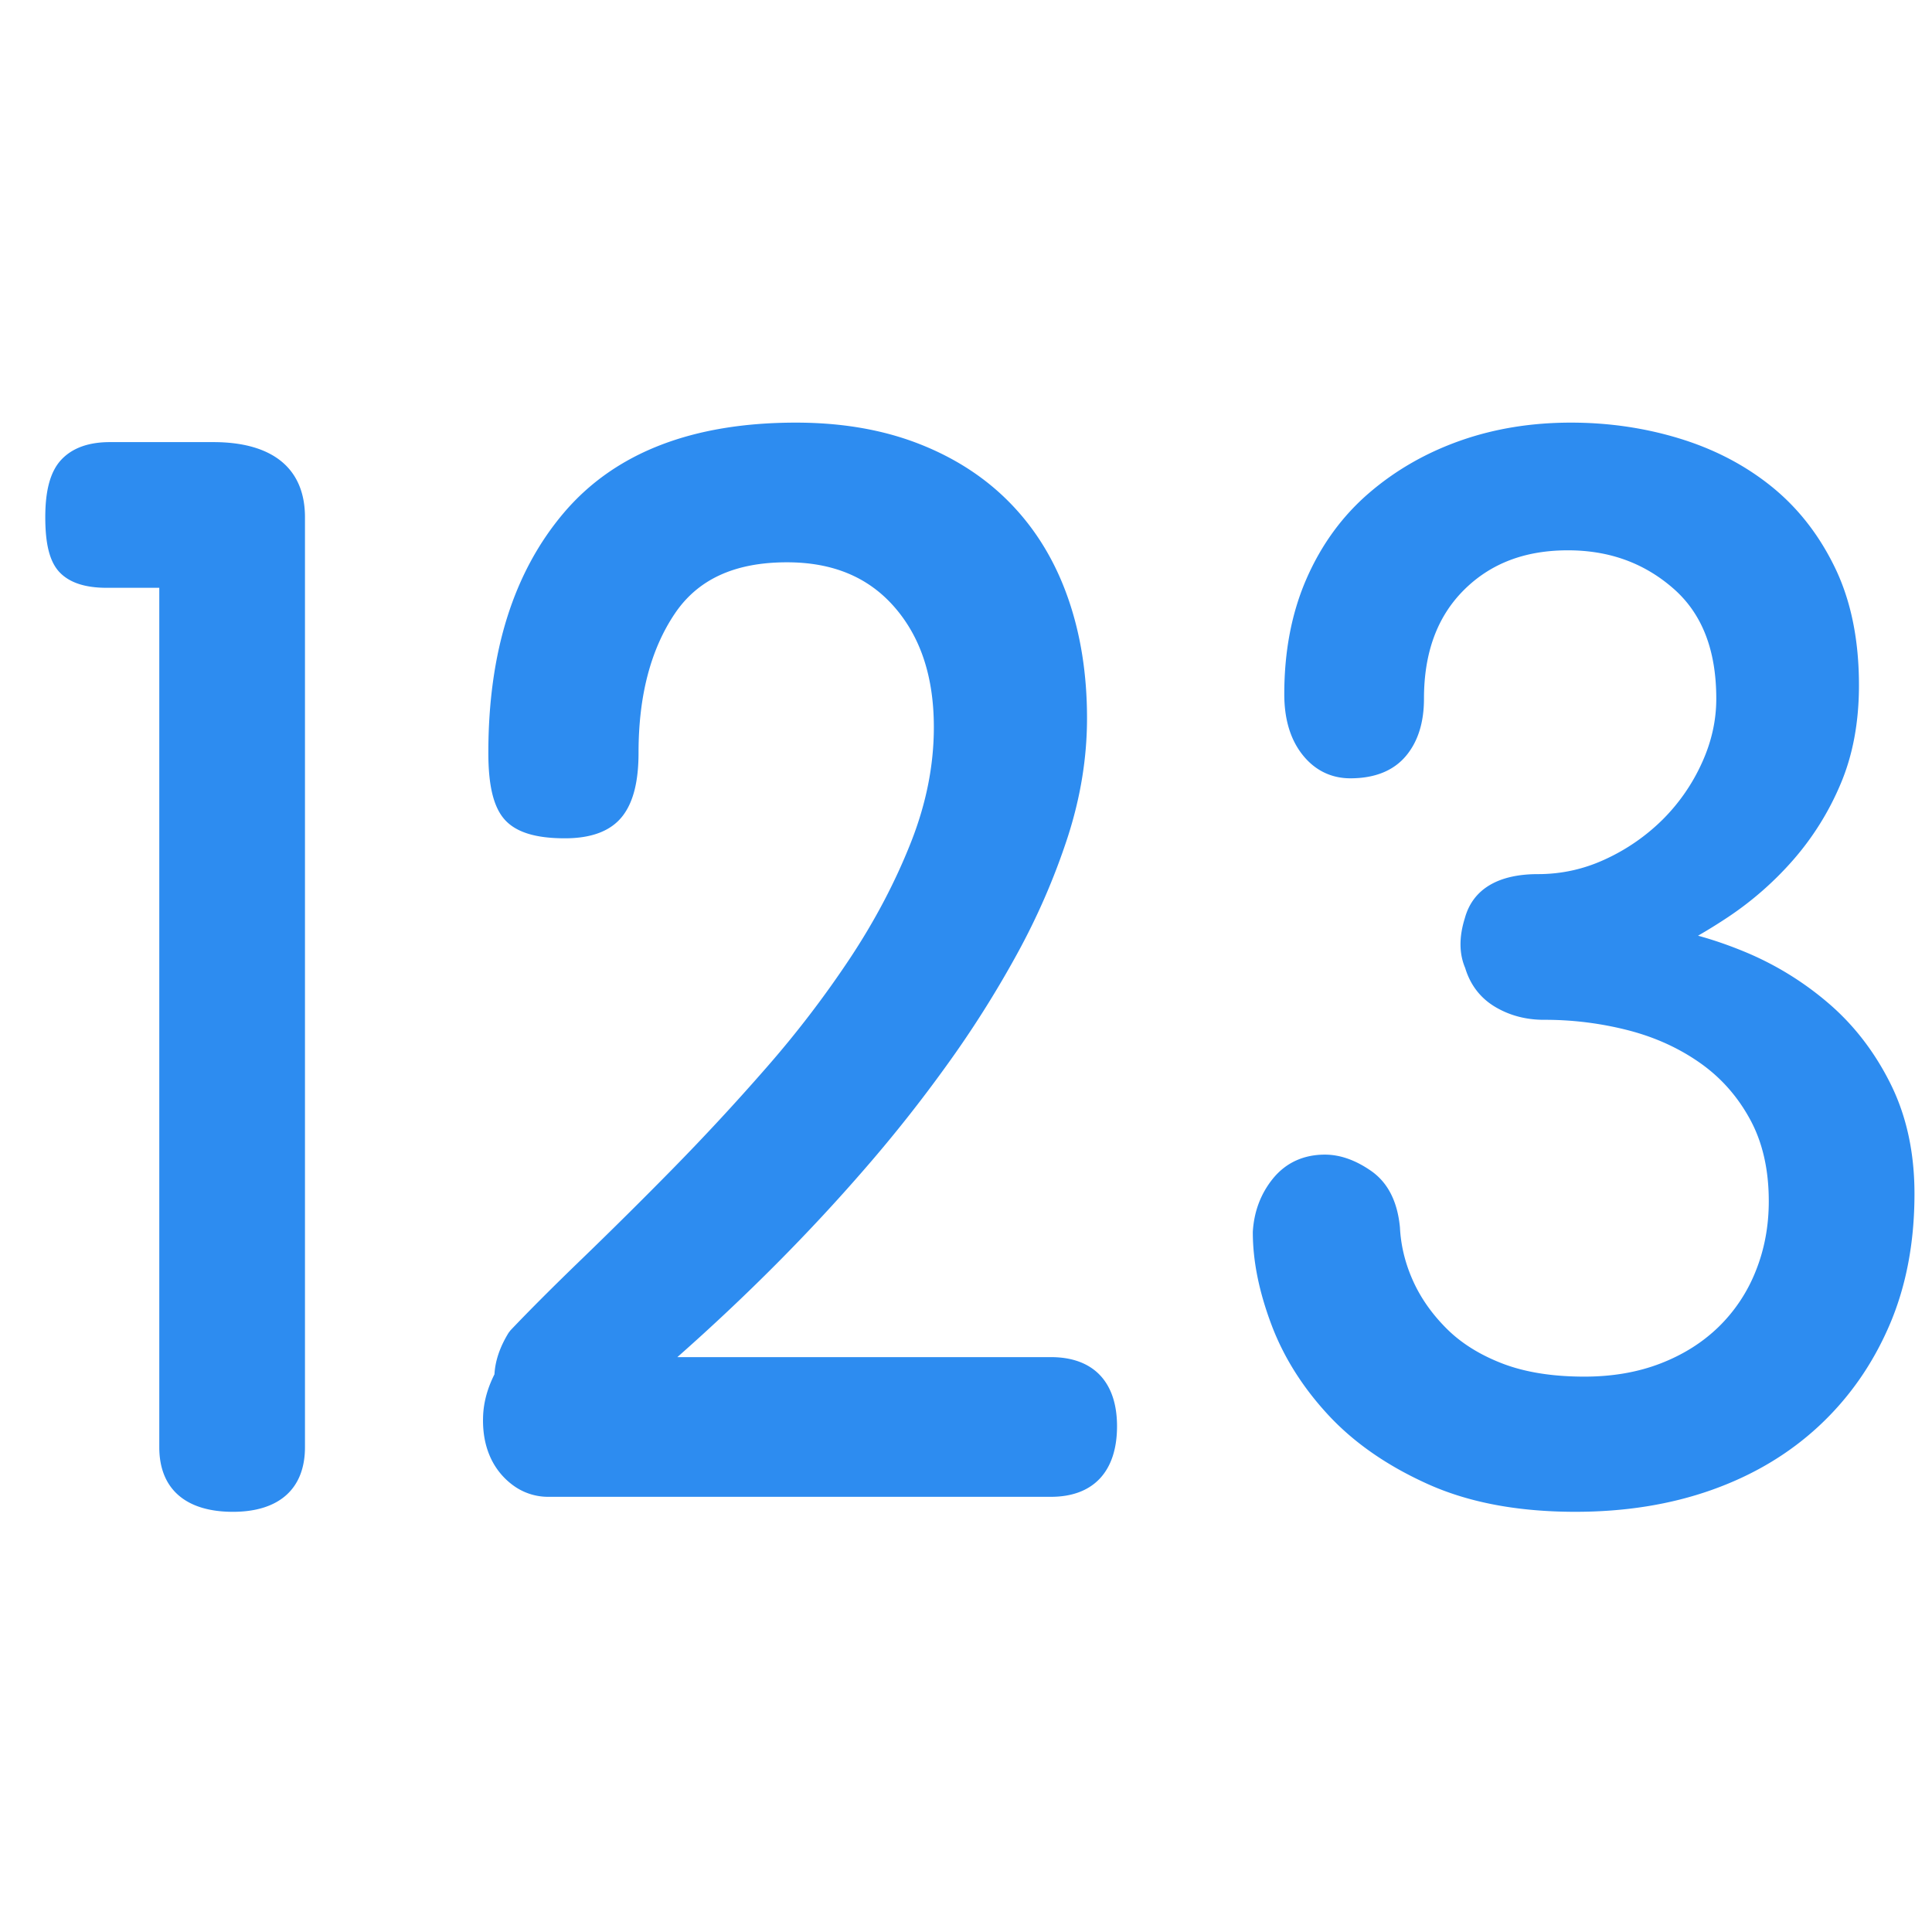 <?xml version="1.0" standalone="no"?><!DOCTYPE svg PUBLIC "-//W3C//DTD SVG 1.1//EN" "http://www.w3.org/Graphics/SVG/1.1/DTD/svg11.dtd"><svg t="1597373119087" class="icon" viewBox="0 0 1024 1024" version="1.1" xmlns="http://www.w3.org/2000/svg" p-id="4754" width="18" height="18" xmlns:xlink="http://www.w3.org/1999/xlink"><defs><style type="text/css"></style></defs><path d="M84.424 311.552H56.64c-10.936 0-19.264-2.432-24.736-7.904C26.264 298 24 288.288 24 274.136c0-14.04 2.584-24.2 8.536-30.528 5.936-6.304 14.664-9.28 25.704-9.28h54.856c31.08 0 48.544 13.704 48.544 39.808v492.92c0 22.176-13.88 34.24-38.208 34.24-24.824 0-39.008-12-39.008-34.24V311.552zM557.016 719.304c22.544 0 35.032 13.224 35.032 36.624 0 23.88-12.44 37.416-35.04 37.416H290.688a31.248 31.248 0 0 1-19.12-6.376 37.312 37.312 0 0 1-12.104-15.616c-2.6-6.176-3.712-13.168-3.408-20.912 0.296-7.328 2.32-14.68 6.016-22.024 0.4-7.272 2.944-14.616 7.488-22l1.016-1.32c10.16-10.688 22.824-23.36 38.008-38.008a2610.784 2610.784 0 0 0 47.552-47.16 1248.48 1248.48 0 0 0 49.768-53.72 549.176 549.176 0 0 0 44.672-58.376c13.208-19.952 23.952-40.392 32.224-61.328 8.12-20.552 12.16-40.888 12.16-61.064 0-26.776-7.056-47.944-21.064-63.888-13.792-15.696-32.52-23.52-56.8-23.52-27.696 0-47.168 9.04-59.36 27.088-12.816 18.984-19.296 43.536-19.296 73.84 0 14.856-2.64 26.016-8.432 33.512-6.256 8.096-16.672 11.848-30.576 11.848-15.384 0-26.224-3.12-32.36-10.4-5.776-6.864-8.24-18.384-8.24-34.96 0-53.2 13.296-95.712 40.064-127.224C326 239.84 367.2 224 421.856 224c24.28 0 46.072 3.744 65.328 11.28 19.344 7.568 35.688 18.28 48.968 32.128 13.272 13.832 23.28 30.464 30 49.816 6.672 19.16 9.992 40.32 9.992 63.44 0 21-3.448 42.104-10.328 63.296a361.44 361.44 0 0 1-26.824 61.792 560.24 560.24 0 0 1-37.504 59.28 754.424 754.424 0 0 1-42.576 53.816c-29.848 34.52-63.152 68-99.896 100.456h198zM924.696 504.456a164.816 164.816 0 0 1 44.28 27.152c13.544 11.568 24.544 25.808 32.96 42.656 8.528 17.056 12.776 36.56 12.776 58.432 0 25.96-4.448 49.304-13.384 69.96-8.912 20.616-21.344 38.36-37.272 53.168-15.92 14.8-34.888 26.096-56.84 33.88-21.824 7.736-45.912 11.584-72.24 11.584-30.216 0-56.224-4.84-78-14.608-21.616-9.704-39.336-21.976-53.088-36.848-13.68-14.8-23.776-30.928-30.24-48.368-6.416-17.28-9.648-33.304-9.632-48.56 0.624-10.64 4.128-20.048 10.48-27.992 6.848-8.56 16.32-12.936 27.712-12.936 8.128 0 16.288 2.936 24.432 8.576 9.008 6.24 14.072 16.352 15.36 30.032 0.48 9.6 2.76 18.96 6.864 28.136 4.104 9.16 10.032 17.632 17.84 25.44 7.656 7.656 17.44 13.824 29.432 18.472 12 4.64 26.528 7.008 43.616 7.008 14.944 0 28.4-2.344 40.44-7.008 12-4.656 22.216-11.104 30.704-19.352a84.8 84.8 0 0 0 19.624-29.456c4.64-11.488 6.968-23.856 6.968-37.152 0-16.752-3.28-31.08-9.768-43.104-6.576-12.184-15.304-22.112-26.216-29.88-11.128-7.912-23.76-13.736-37.952-17.464a177.128 177.128 0 0 0-45.264-5.704c-9.344 0-17.888-2.216-25.496-6.656-8.008-4.664-13.488-11.736-16.224-20.848-3.296-7.68-3.224-16.624-0.184-26.32 4.264-15.656 17.976-23.392 38.72-23.392 12.608 0 24.568-2.656 35.968-7.992a105.976 105.976 0 0 0 30.32-21.072 101.336 101.336 0 0 0 20.64-29.864c5.104-11.16 7.632-22.48 7.632-34.04 0-25.912-7.6-45.16-22.712-58.376-15.472-13.544-34-20.28-55.944-20.28-22.856 0-41.08 7.024-55.168 21.104-14.048 14.056-21.104 33.072-21.104 57.552 0 12.336-3.064 22.48-9.392 30.136-6.696 8.112-16.8 12.048-29.616 12.048-10.48 0-19.32-4.504-25.848-13.096-6.184-8.136-9.184-18.712-9.184-31.472 0-22.8 3.92-43.232 11.8-61.248 7.896-18.04 18.944-33.2 33.12-45.392 14.008-12.048 30.112-21.288 48.264-27.712 18.104-6.4 37.688-9.6 58.72-9.6 19.856 0 38.92 2.76 57.176 8.296 18.448 5.592 34.72 14.008 48.784 25.256 14.2 11.36 25.544 25.824 34.008 43.312 8.512 17.584 12.72 38.376 12.72 62.32 0 19.584-3.24 37.072-9.776 52.424a148.592 148.592 0 0 1-25.208 40.32 174.256 174.256 0 0 1-34.16 29.984c-5.408 3.6-10.792 6.944-16.152 10.024 8.176 2.24 16.408 5.088 24.704 8.52z" p-id="4755" fill="#2d8cf0"></path></svg>